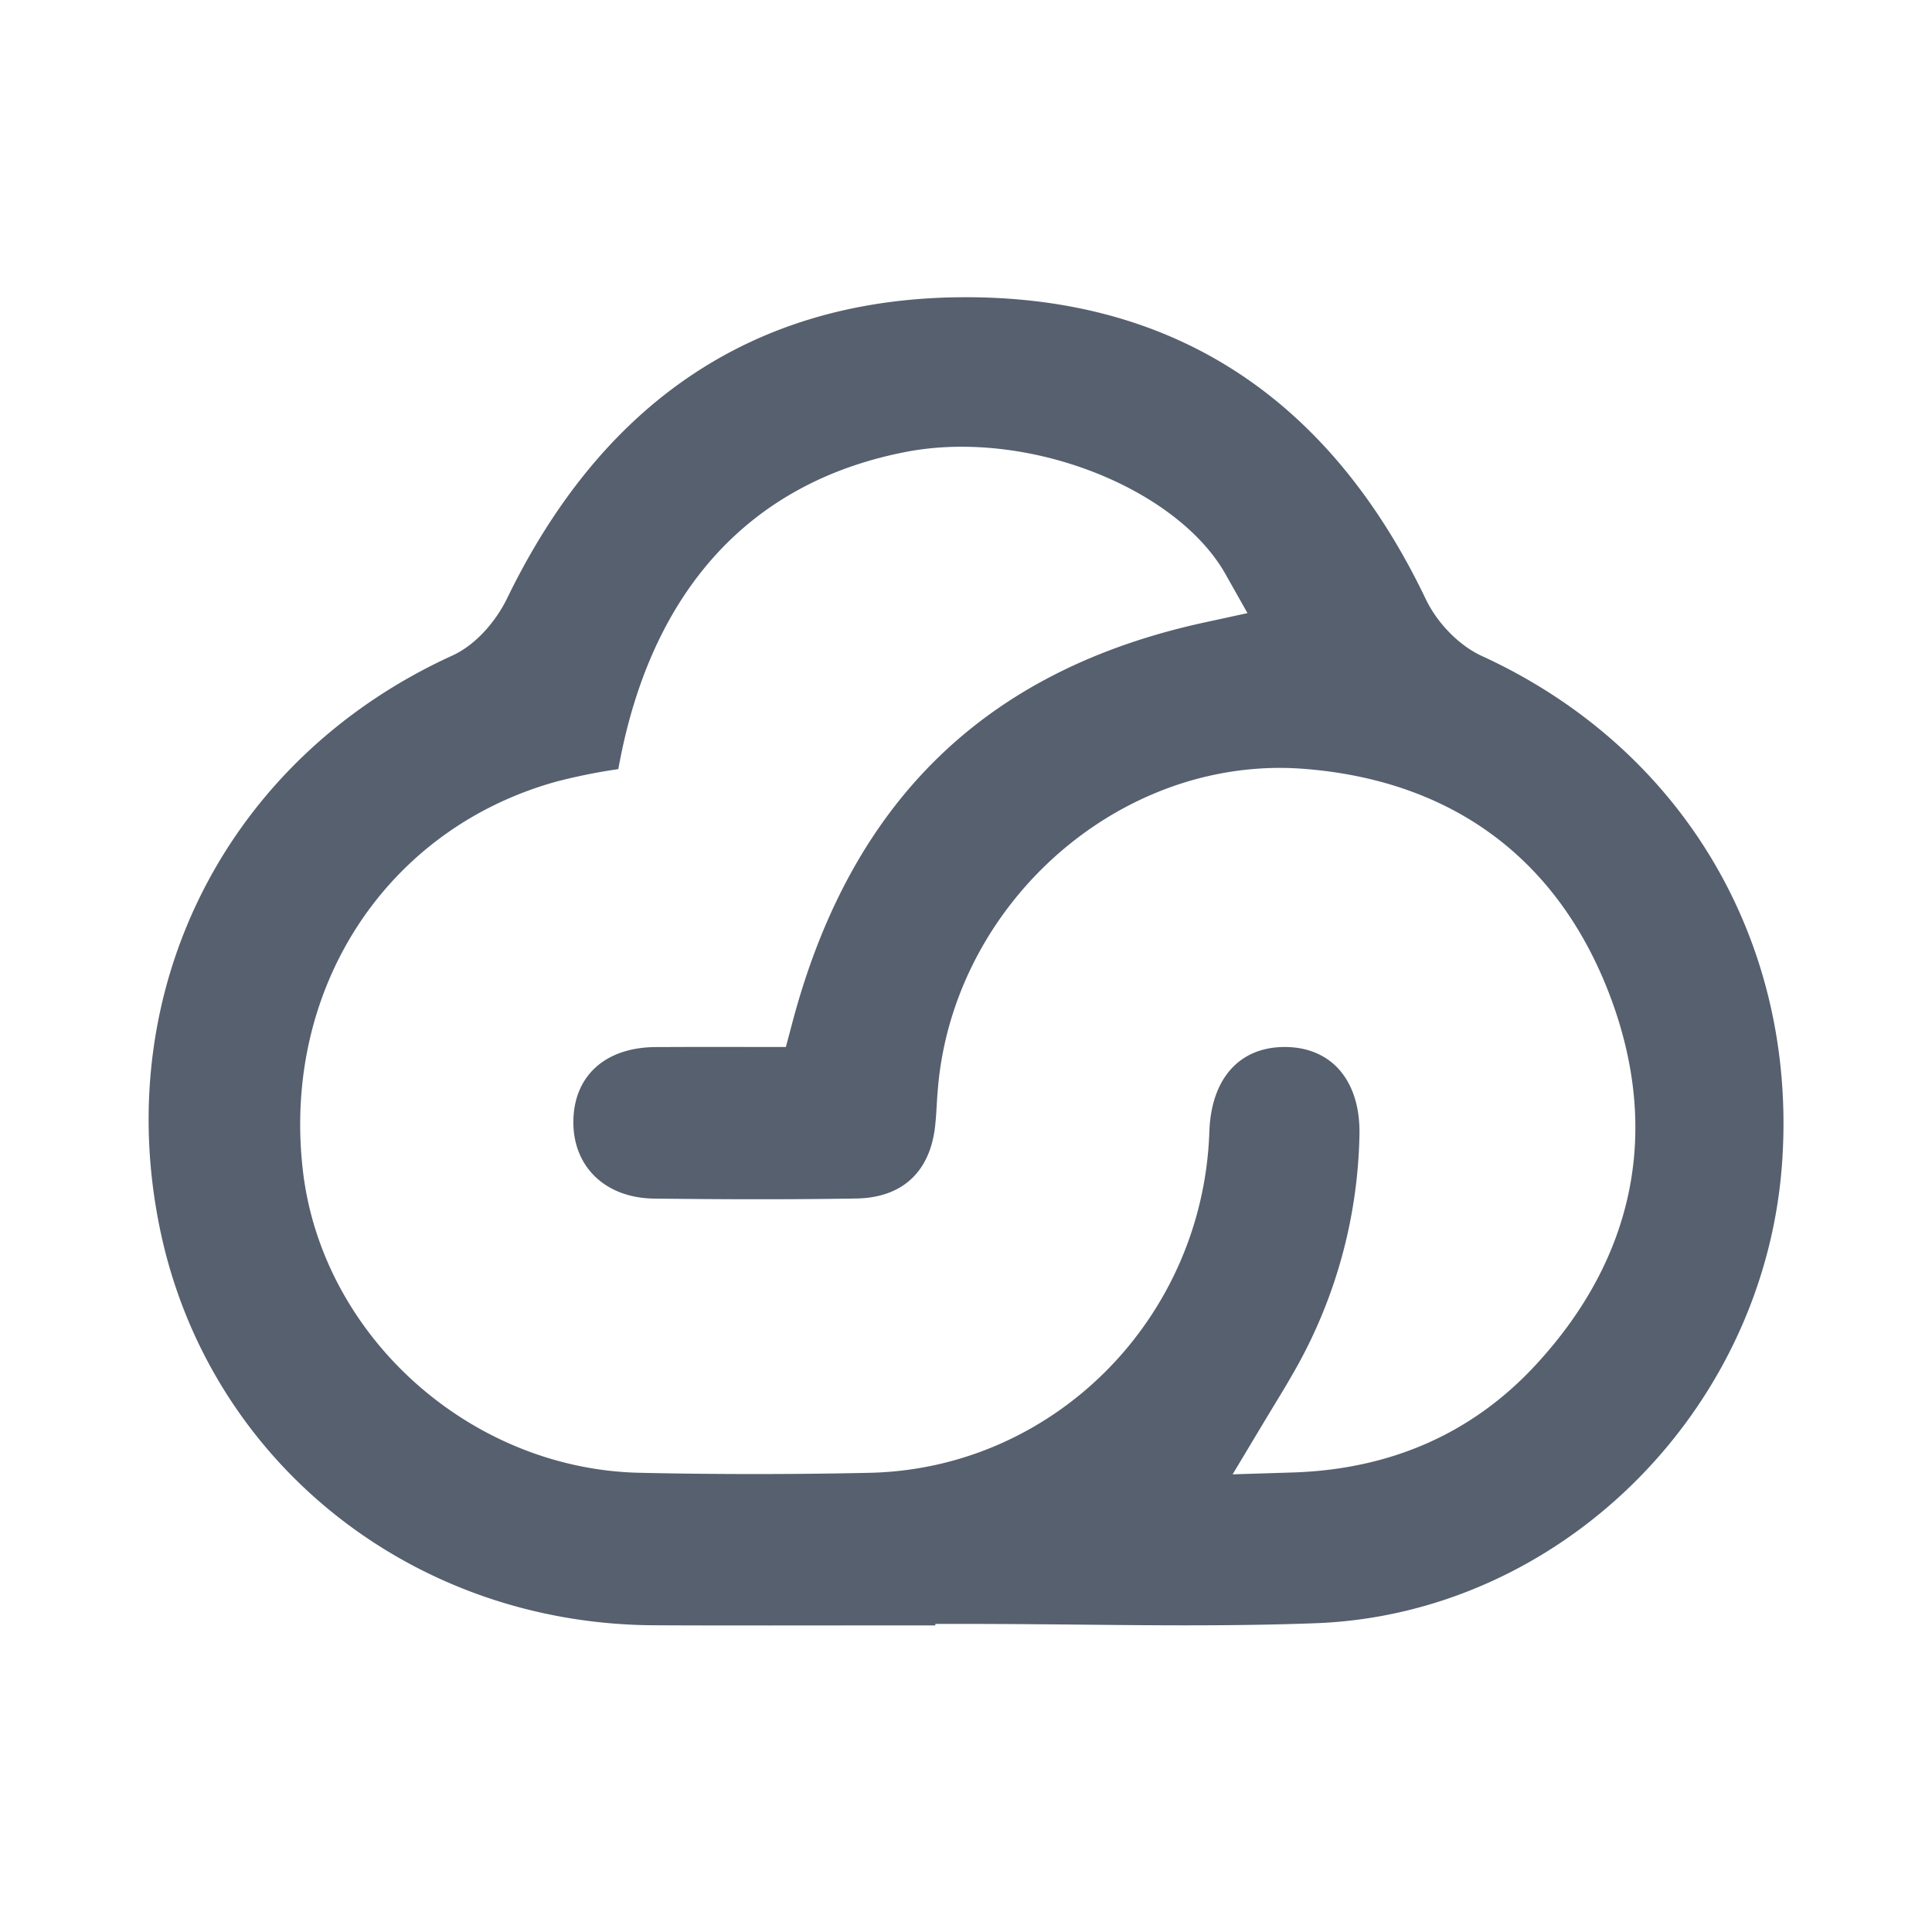 <?xml version="1.0" standalone="no"?><!DOCTYPE svg PUBLIC "-//W3C//DTD SVG 1.1//EN" "http://www.w3.org/Graphics/SVG/1.1/DTD/svg11.dtd"><svg t="1551267459912" class="icon" style="" viewBox="0 0 1024 1024" version="1.1" xmlns="http://www.w3.org/2000/svg" p-id="6830" xmlns:xlink="http://www.w3.org/1999/xlink" width="200" height="200"><defs><style type="text/css"></style></defs><path d="M497.034 577.772c-0.236 2.678-0.394 5.356-0.551 7.995-0.197 3.387-0.394 6.735-0.748 10.082-2.402 25.049-17.329 39.03-42.023 39.385-16.62 0.276-33.516 0.394-51.712 0.394-17.369 0-35.486-0.118-55.335-0.354-25.679-0.315-42.89-16.699-42.772-40.763 0.158-24.222 16.857-39.385 43.599-39.542l20.48-0.079 48.561 0.039 3.426-12.918c31.114-117.445 102.479-186.801 218.23-212.047l23.001-5.002-11.618-20.598c-21.662-38.518-81.841-67.584-139.973-67.584-10.201 0-20.086 0.945-29.342 2.718-83.102 16.03-135.641 74.043-152.537 168.133l-1.26 0.197a306.53 306.53 0 0 0-31.232 6.341c-90.506 24.93-145.881 109.765-134.695 206.297 10.24 87.828 88.615 158.169 178.412 160.138a2785.595 2785.595 0 0 0 122.486 0c97.359-2.402 176.207-81.802 179.554-180.775 0.945-28.081 15.872-44.898 39.936-44.898h0.866c11.028 0.197 20.362 3.978 27.097 10.988 7.877 8.271 11.934 20.48 11.658 35.367a262.735 262.735 0 0 1-35.84 127.764c-2.796 4.923-5.75 9.767-9.177 15.399l-5.75 9.531-16.463 27.451 31.744-0.985c51.988-1.615 95.271-20.716 128.709-56.793 52.933-57.108 66.56-124.967 39.385-196.332-27.451-72.074-83.298-113.506-161.477-119.769a167.227 167.227 0 0 0-13.273-0.551c-92.554 0-173.922 76.642-181.366 170.811m-150.331 283.609c-128.394-0.591-236.032-86.646-261.75-209.25-26.821-127.803 35.367-250.25 154.742-304.679 13.627-6.223 24.025-19.81 29.145-30.484C320.276 211.18 401.999 157.538 511.882 157.538h1.654c110.159 0.512 191.646 54.39 242.215 160.138 6.144 12.761 17.723 24.537 29.657 30.011 106.535 48.837 167.503 151.906 159.114 268.997-9.531 132.017-118.272 239.065-247.65 243.673-20.441 0.748-42.26 1.103-68.647 1.103-19.141 0-38.321-0.197-57.462-0.394-19.298-0.158-38.518-0.354-57.777-0.354h-17.25v0.788H460.8l-52.106 0.039c-20.677 0-41.354 0-62.031-0.118" fill="#56606F" p-id="6831"></path></svg>